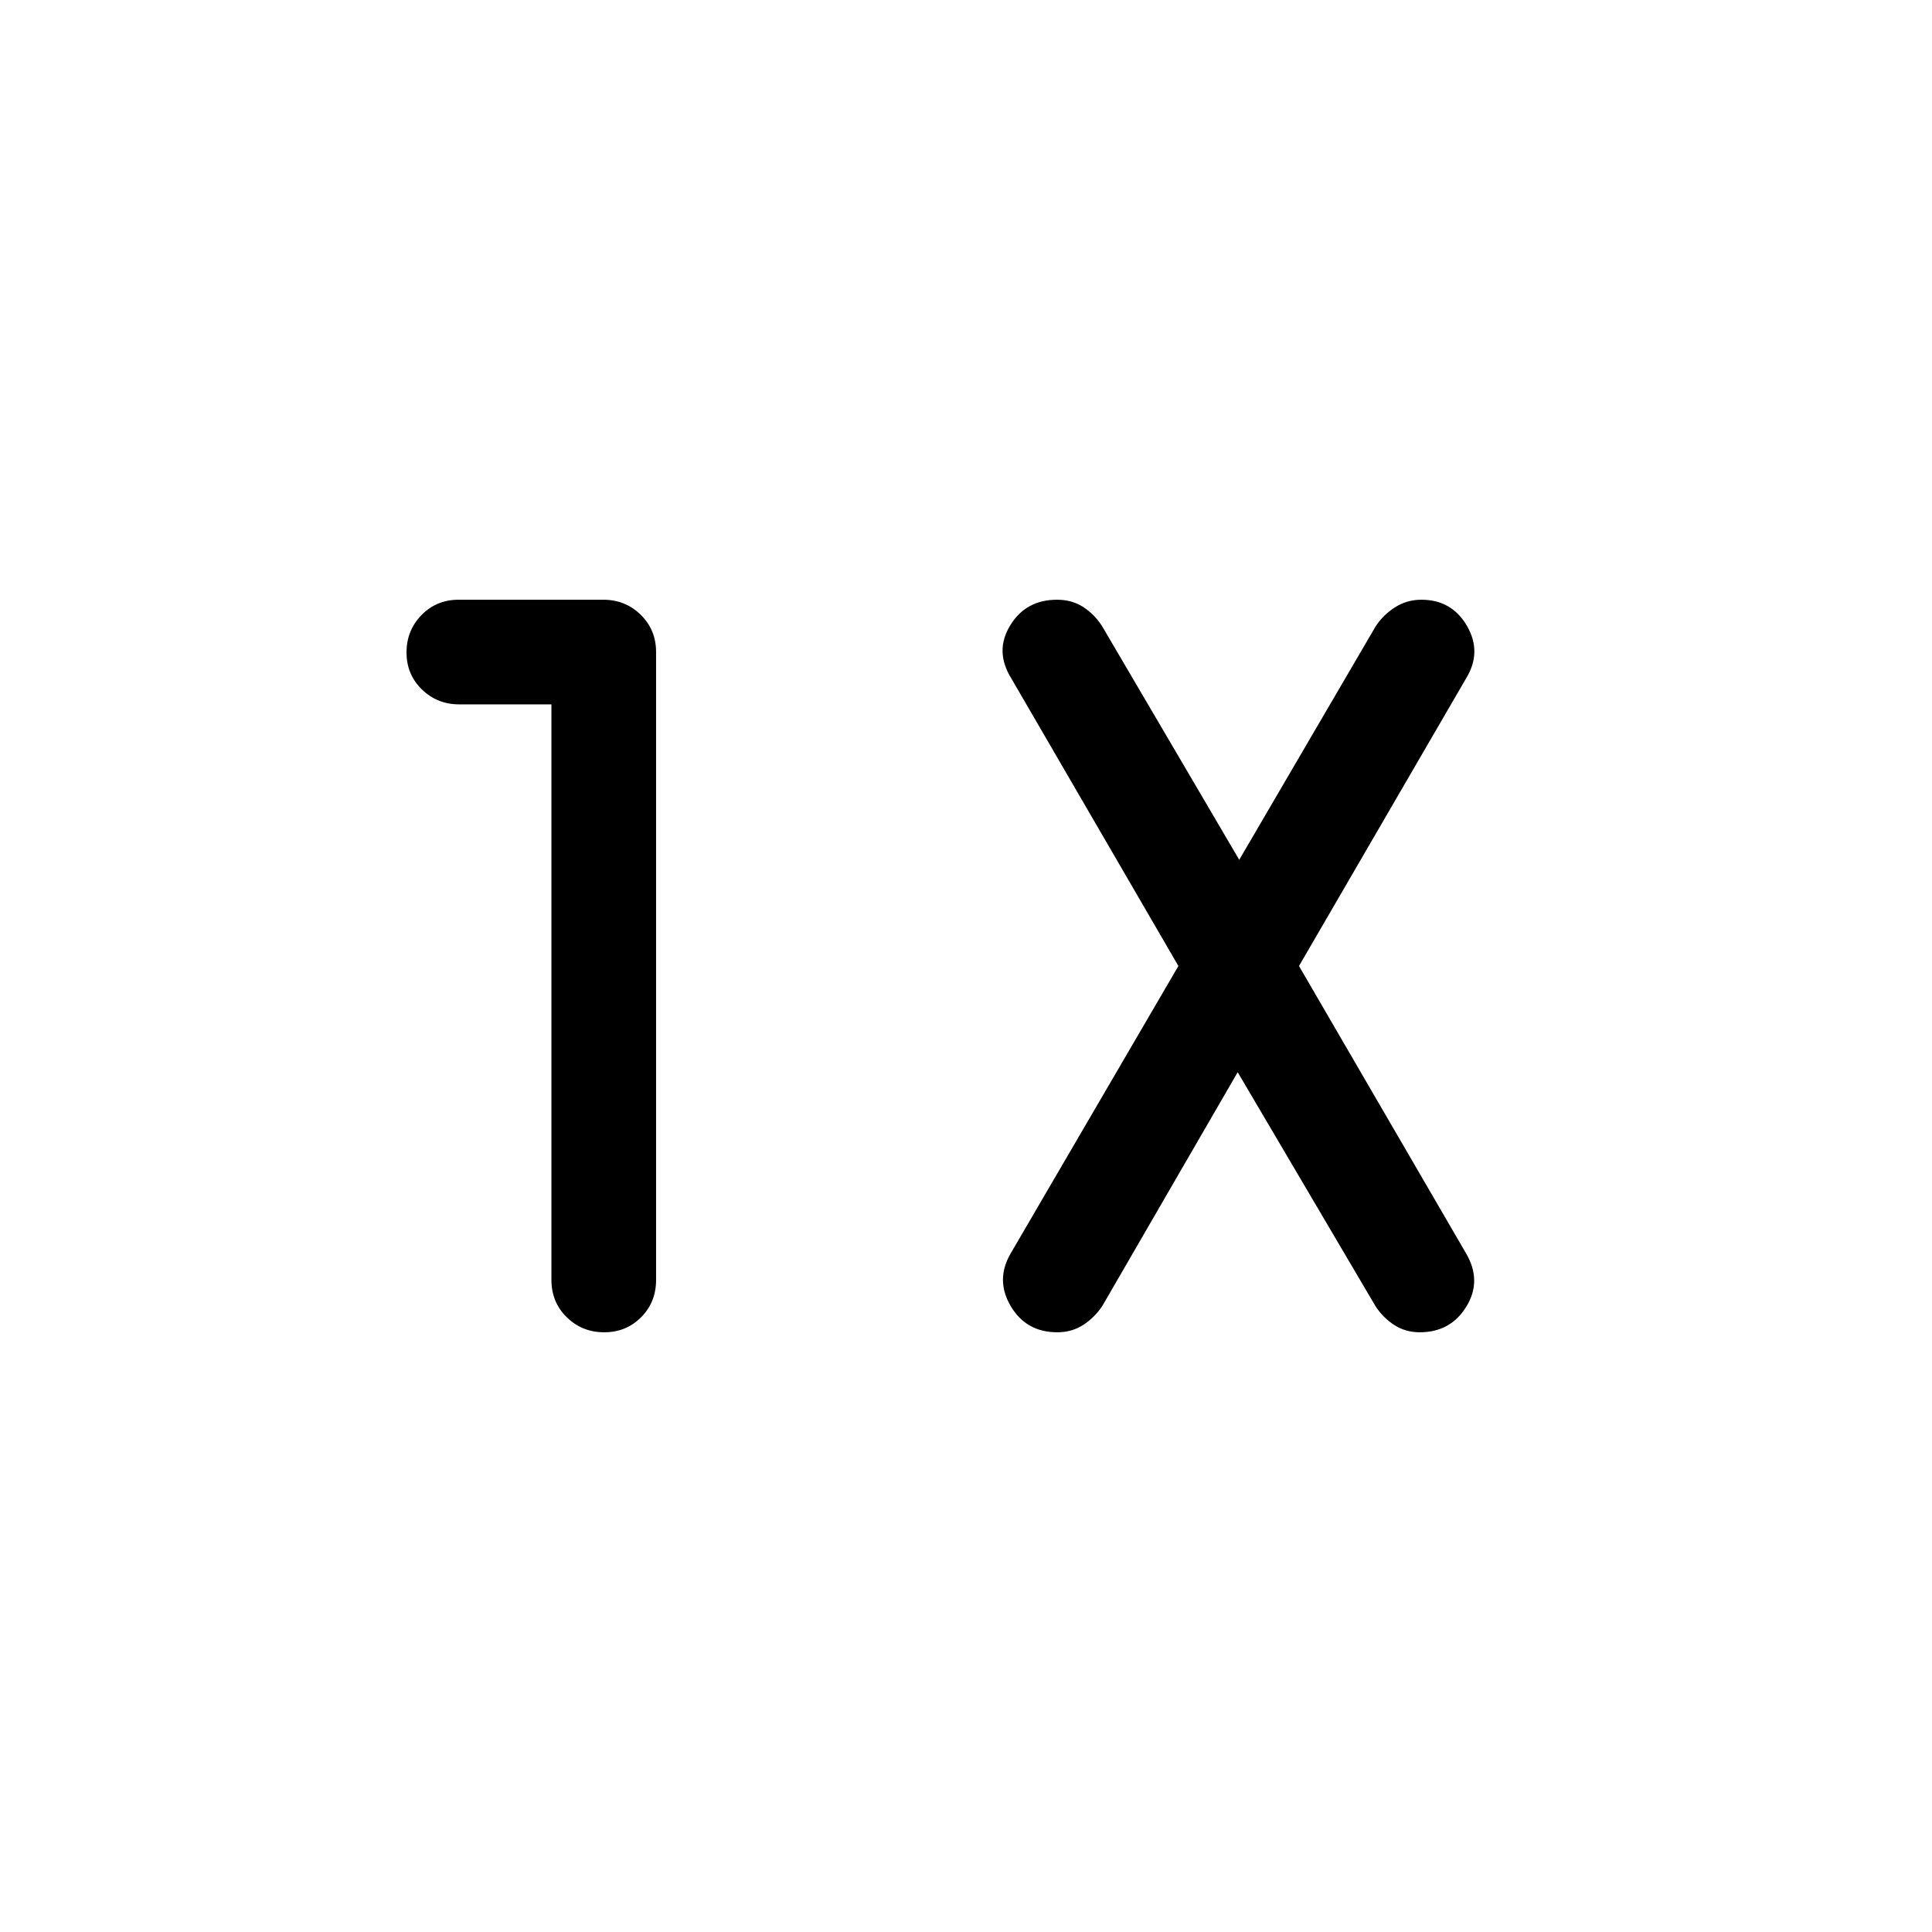<svg viewBox="0 -960 960 960"><path d="M274-610h-45.79q-10.96 0-18.58-7.42-7.63-7.42-7.63-18.38 0-10.97 7.45-18.58 7.45-7.62 18.46-7.62h71.83q11.01 0 18.63 7.48Q326-647.05 326-636v312q0 11.05-7.42 18.52-7.42 7.48-18.38 7.48-10.97 0-18.58-7.48Q274-312.95 274-324v-286Zm341 182.77-67.08 115.84q-3.76 5.82-9.47 9.6-5.71 3.79-13.1 3.79-15.45 0-23.13-13t-.05-26.14L585.54-480l-83.08-143q-8.31-13.38-.53-26.19Q509.7-662 525.26-662q7.43 0 13 3.63 5.56 3.62 9.28 9.37l68.23 116.23 67.69-115.84q3.75-5.82 9.67-9.6 5.91-3.79 13.14-3.79 15.11 0 22.65 13 7.54 13-.38 26l-83.08 143 82.99 142.75q8.01 13.63.2 26.44T705.43-298q-7.07 0-12.65-3.63-5.59-3.62-9.32-9.37L615-427.23Z"/></svg>
